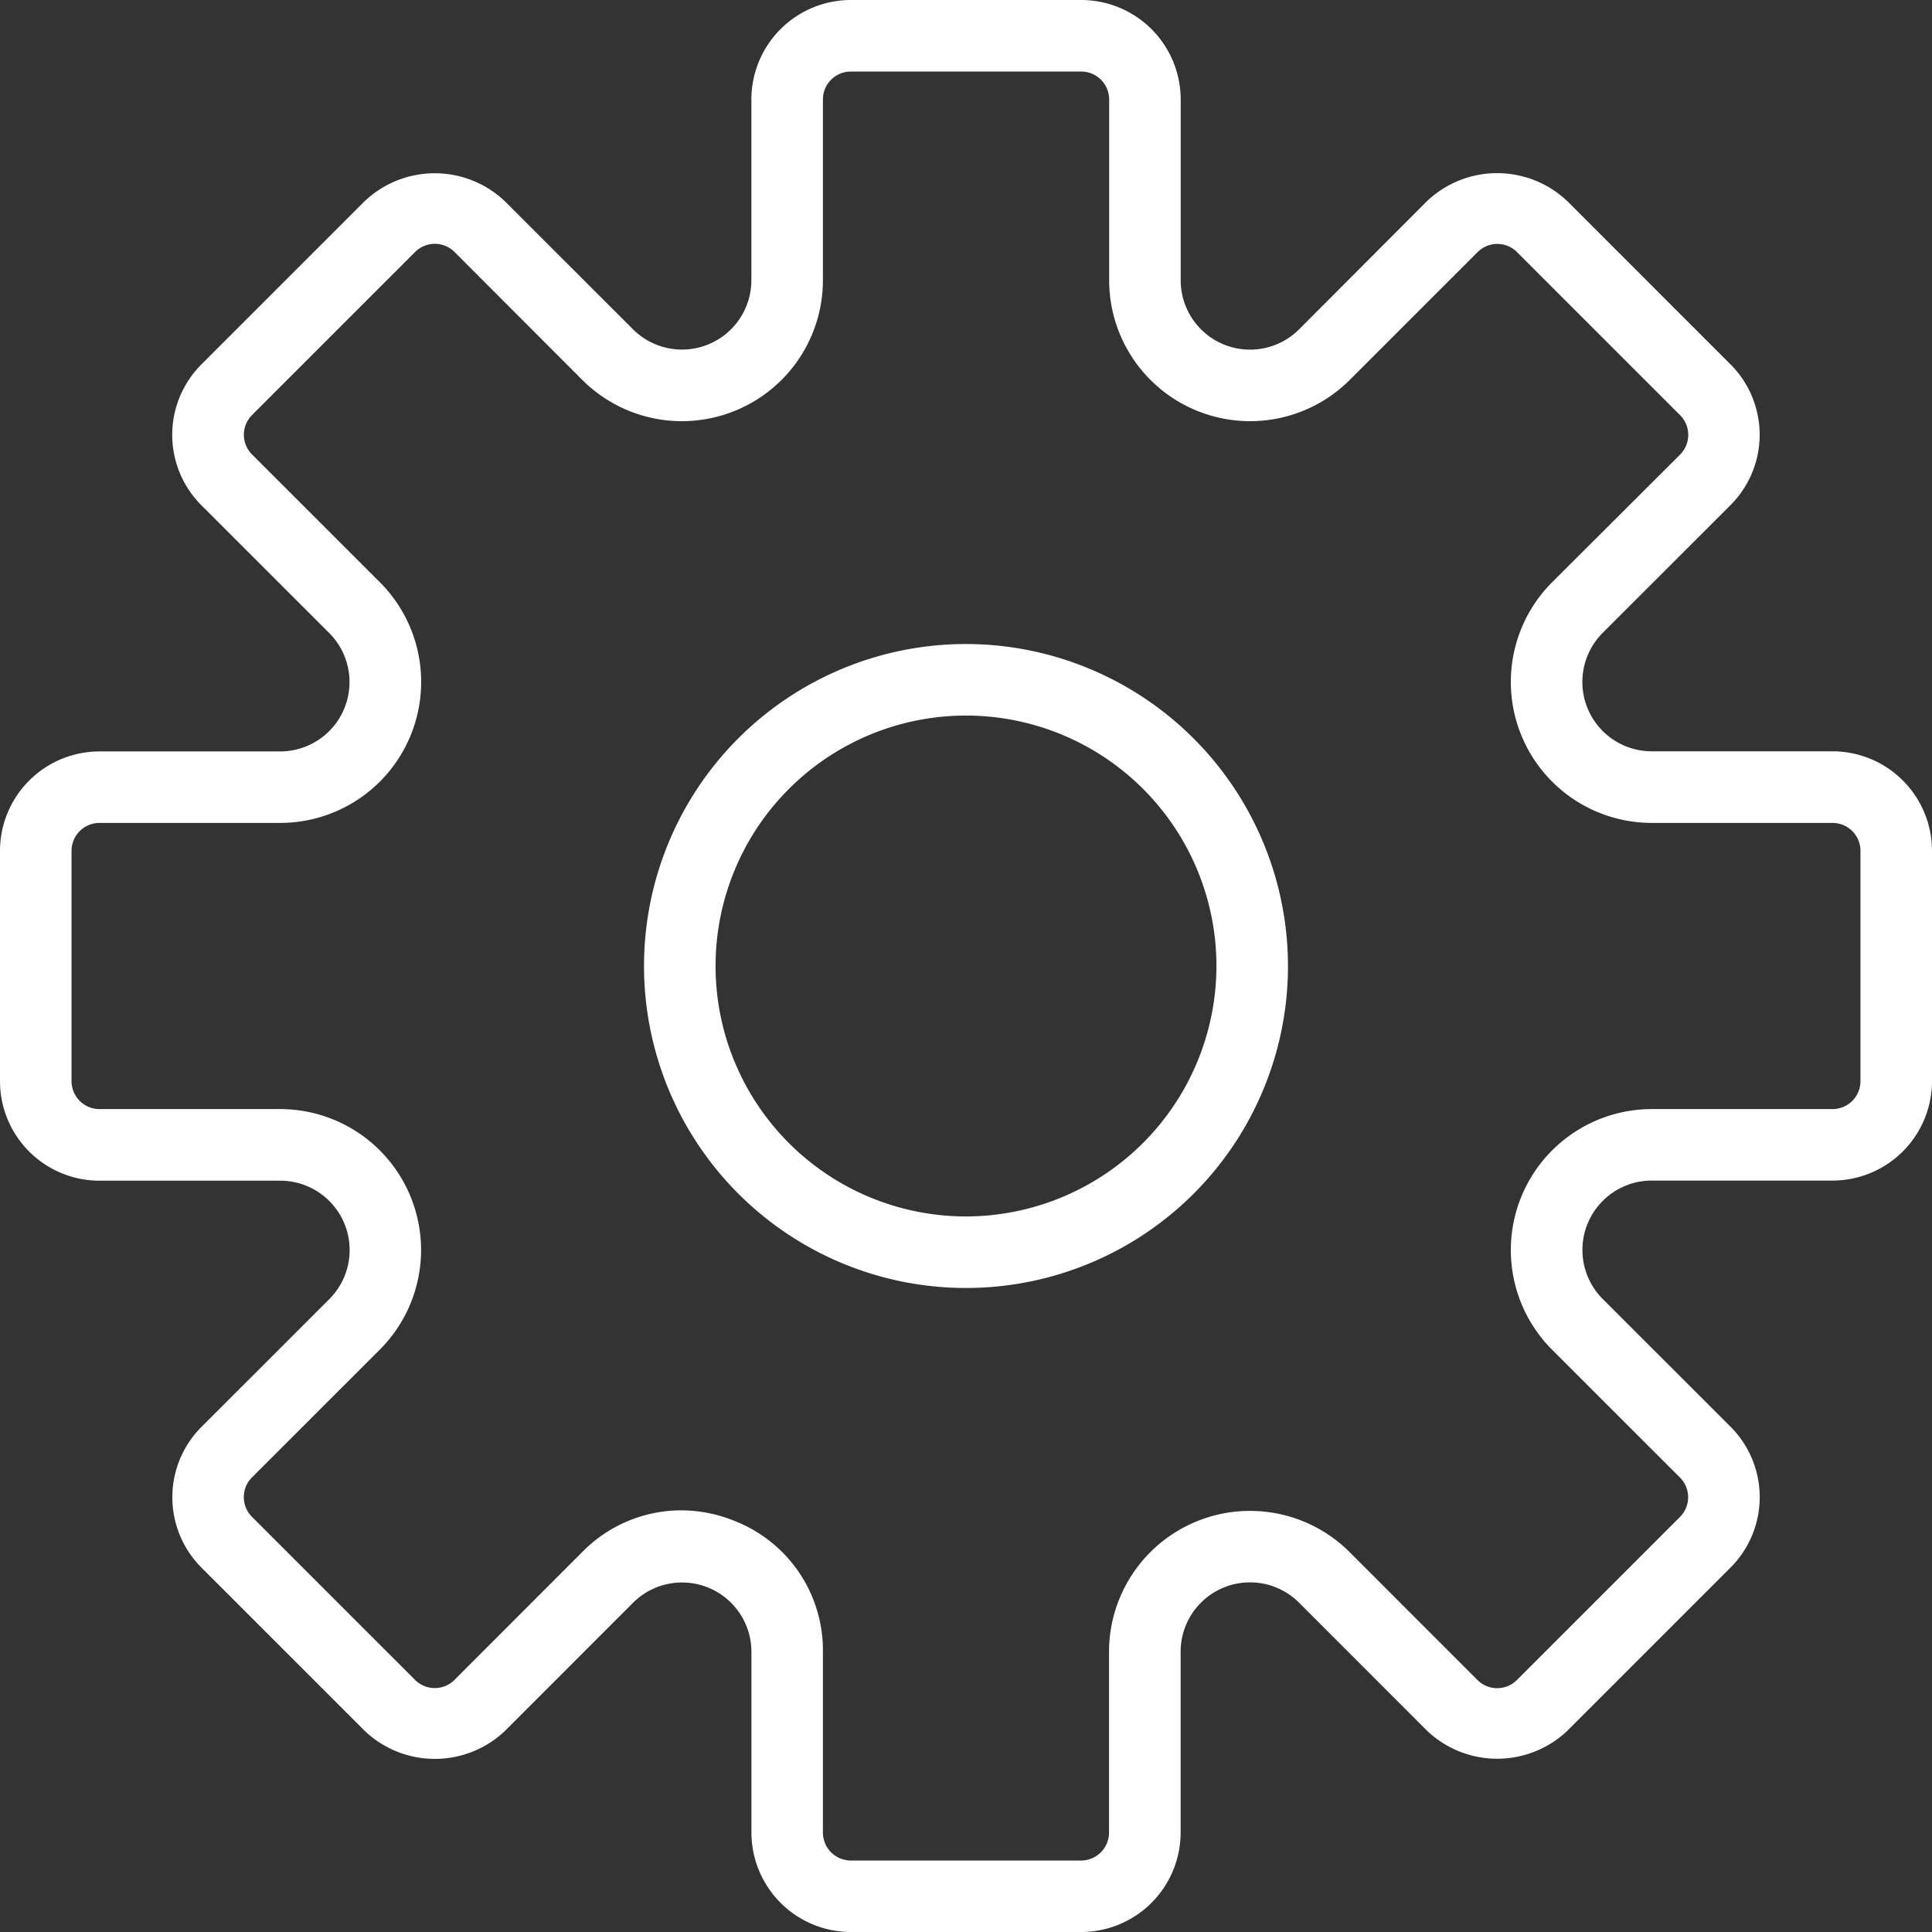 <svg xmlns="http://www.w3.org/2000/svg" viewBox="-12181 -13592 32 32">
  <rect x="-12181" y="-13592" width="32" height="32" fill="#333333" stroke="none"/>
  <defs>
    <style>
      .cls-1 {
        fill: #fff;
      }
    </style>
  </defs>
  <g id="settings" transform="translate(-12181 -13592)">
    <path id="Path_223" data-name="Path 223" class="cls-1" d="M30.353,12.444H27.359a1.149,1.149,0,0,1-.813-1.962l2.117-2.116a1.649,1.649,0,0,0,0-2.331l-2.7-2.7a1.687,1.687,0,0,0-2.331,0L21.518,5.454a1.149,1.149,0,0,1-1.962-.812V1.647A1.649,1.649,0,0,0,17.908,0H14.092a1.649,1.649,0,0,0-1.647,1.647V4.641a1.149,1.149,0,0,1-1.962.812L8.366,3.337a1.687,1.687,0,0,0-2.331,0l-2.7,2.7a1.649,1.649,0,0,0,0,2.331l2.117,2.116a1.149,1.149,0,0,1-.813,1.962H1.647A1.649,1.649,0,0,0,0,14.092v3.816a1.649,1.649,0,0,0,1.647,1.648H4.641a1.149,1.149,0,0,1,.813,1.962L3.337,23.634a1.649,1.649,0,0,0,0,2.331l2.7,2.7a1.686,1.686,0,0,0,2.331,0l2.116-2.117a1.149,1.149,0,0,1,1.962.813v2.994A1.649,1.649,0,0,0,14.092,32h3.816a1.649,1.649,0,0,0,1.647-1.647V27.359a1.149,1.149,0,0,1,1.962-.813l2.116,2.117a1.687,1.687,0,0,0,2.331,0l2.7-2.7a1.649,1.649,0,0,0,0-2.331l-2.117-2.116a1.149,1.149,0,0,1,.814-1.962h2.994A1.649,1.649,0,0,0,32,17.908V14.092A1.649,1.649,0,0,0,30.353,12.444Zm.462,5.464a.463.463,0,0,1-.462.462H27.359a2.335,2.335,0,0,0-1.651,3.986l2.117,2.116a.462.462,0,0,1,0,.654l-2.7,2.7a.462.462,0,0,1-.654,0l-2.116-2.117a2.335,2.335,0,0,0-3.986,1.651v2.994a.463.463,0,0,1-.462.462H14.092a.463.463,0,0,1-.462-.462V27.359A2.3,2.3,0,0,0,12.188,25.2a2.362,2.362,0,0,0-.908-.184,2.3,2.3,0,0,0-1.636.69L7.528,27.824a.462.462,0,0,1-.654,0l-2.7-2.7a.462.462,0,0,1,0-.654l2.117-2.116A2.334,2.334,0,0,0,4.641,18.37H1.647a.463.463,0,0,1-.462-.462V14.092a.463.463,0,0,1,.462-.462H4.641A2.335,2.335,0,0,0,6.292,9.644L4.175,7.528a.462.462,0,0,1,0-.654l2.7-2.7a.462.462,0,0,1,.654,0L9.644,6.292a2.335,2.335,0,0,0,3.986-1.65V1.647a.463.463,0,0,1,.462-.462h3.816a.463.463,0,0,1,.463.462V4.641a2.335,2.335,0,0,0,3.986,1.651l2.116-2.116a.462.462,0,0,1,.654,0l2.7,2.7a.462.462,0,0,1,0,.654L25.708,9.644a2.335,2.335,0,0,0,1.651,3.986h2.994a.462.462,0,0,1,.462.462Z"/>
    <path id="Path_224" data-name="Path 224" class="cls-1" d="M23.333,18a5.333,5.333,0,1,0,5.333,5.333A5.339,5.339,0,0,0,23.333,18Zm0,9.481a4.148,4.148,0,1,1,4.148-4.148A4.153,4.153,0,0,1,23.333,27.481Z" transform="translate(-7.333 -7.333)"/>
  </g>
</svg>
